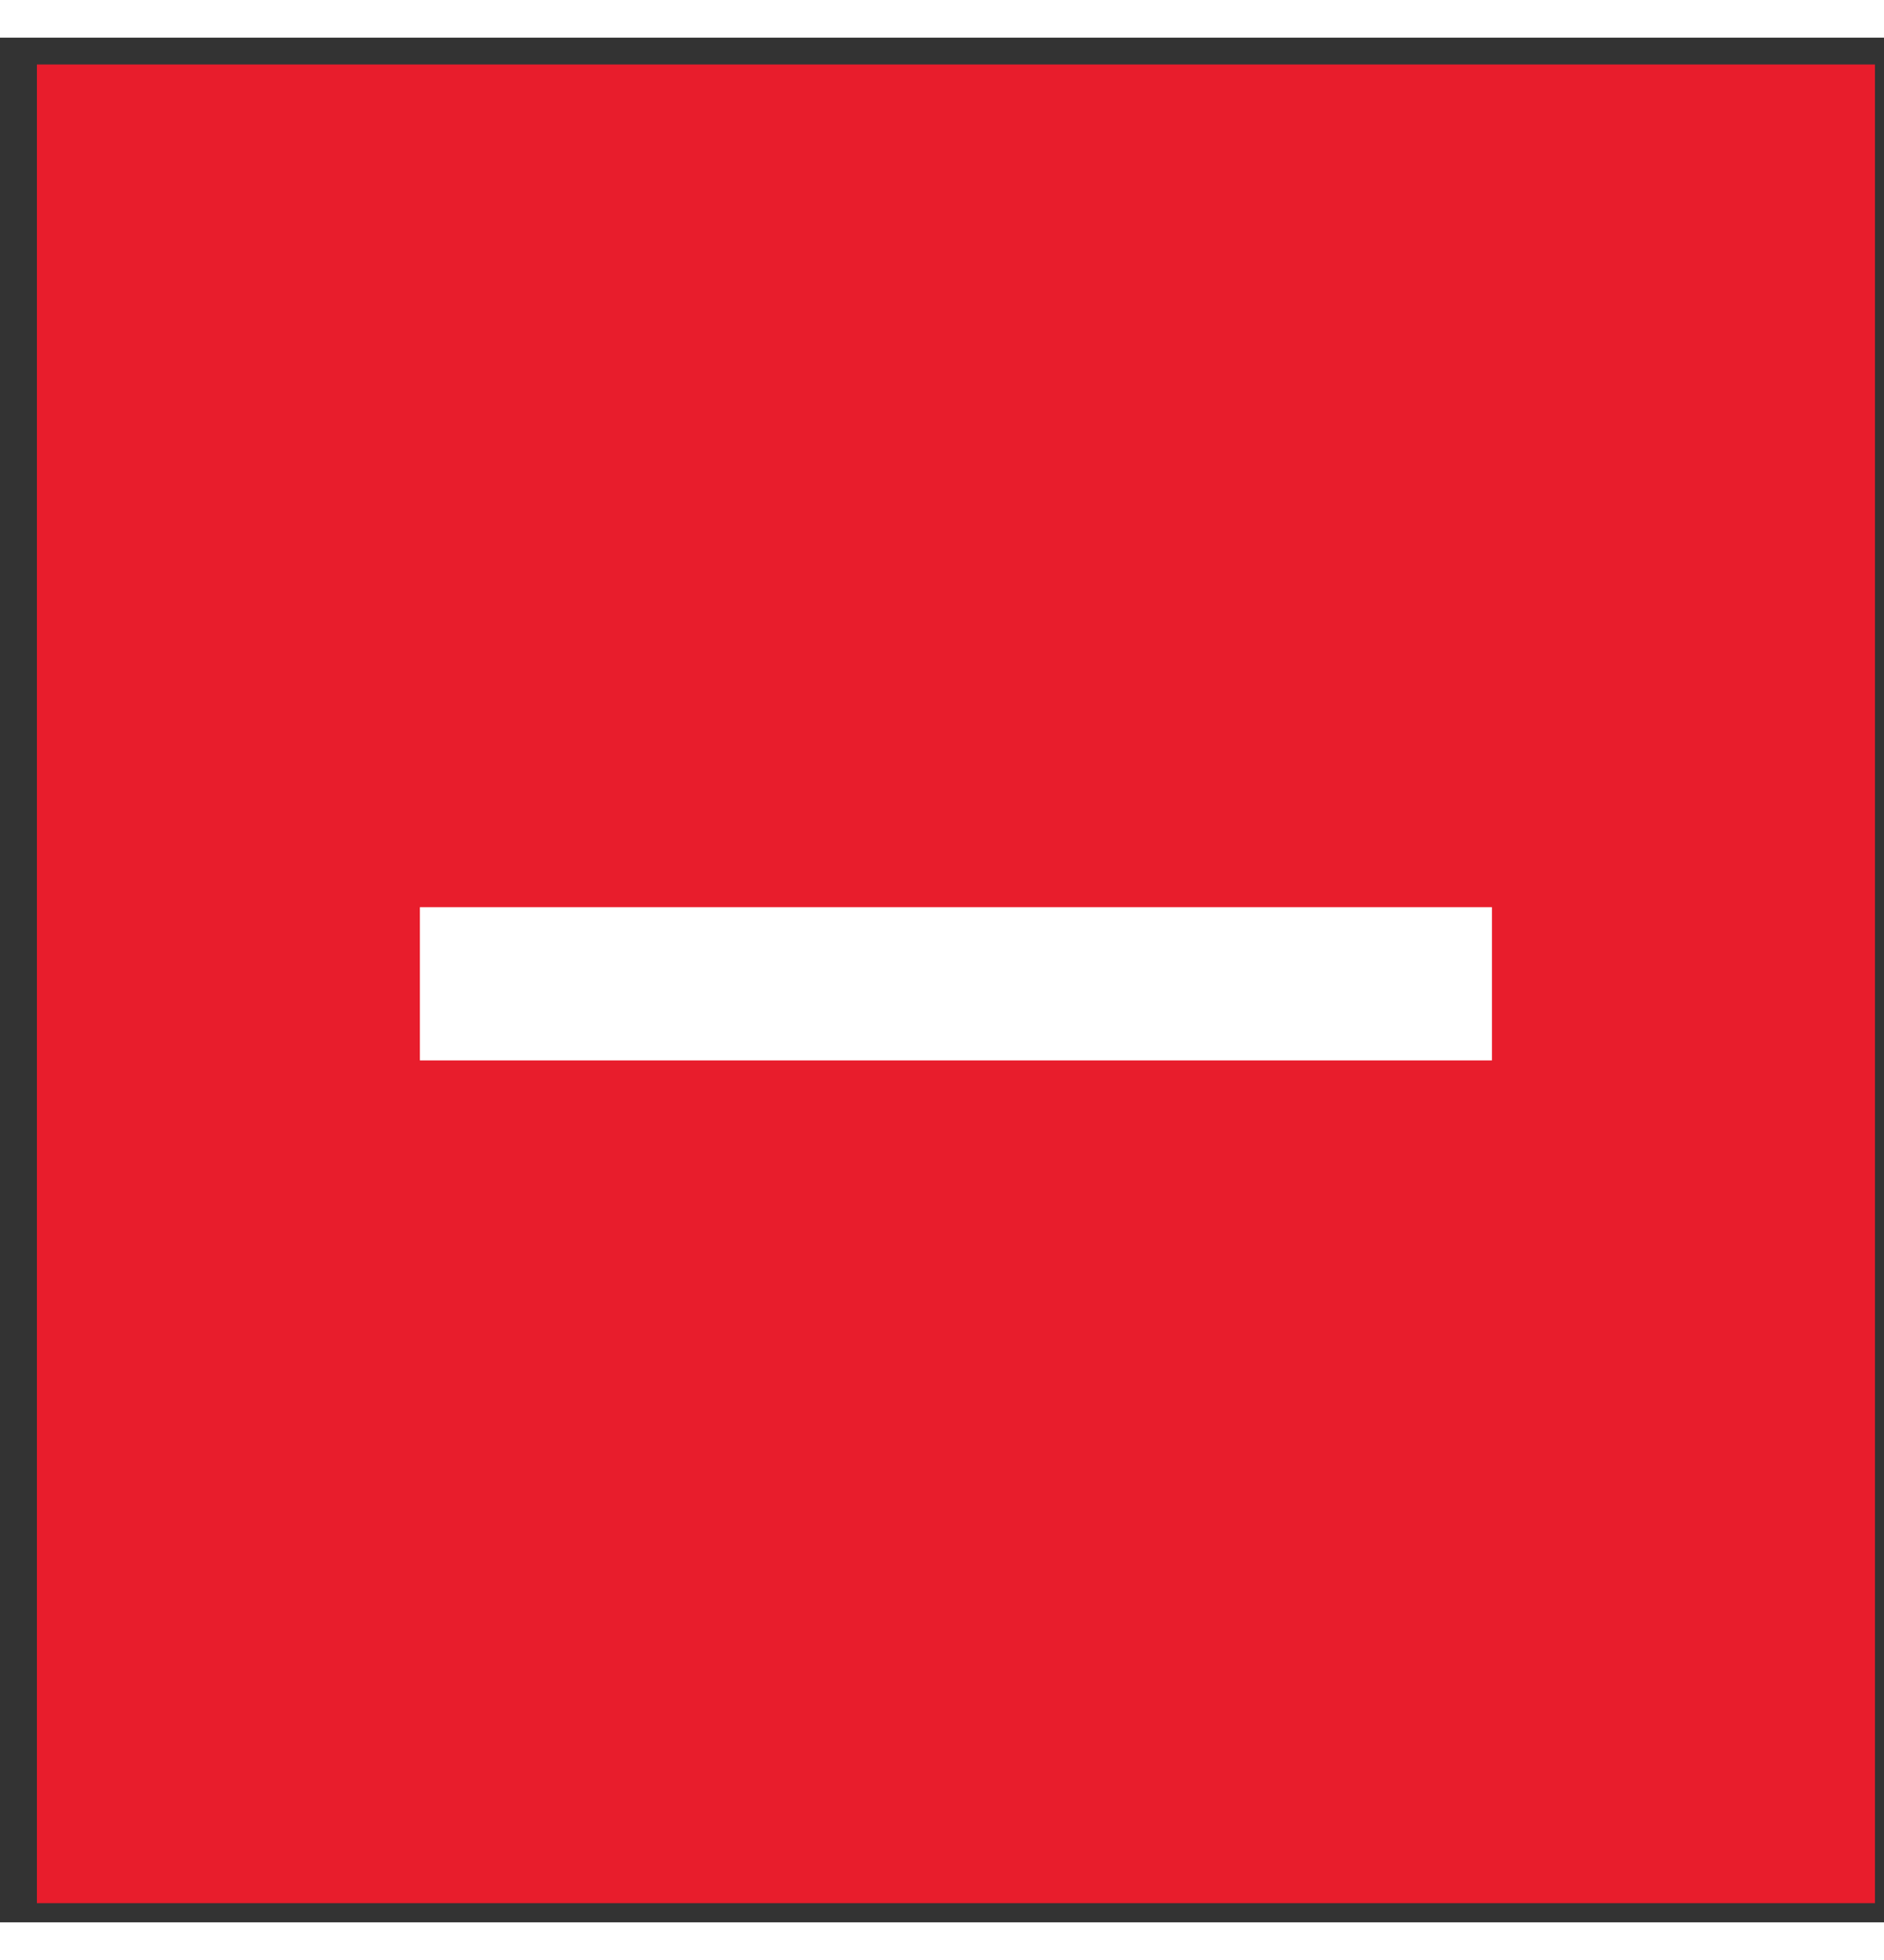 <svg width="25" height="26" viewBox="0 0 41 41" fill="none" xmlns="http://www.w3.org/2000/svg">
<rect x="0" y="0" width="41" height="41" fill="#333333" stroke="none"/>
<path d="M0.803 0.583H40.803V40.583H0.803V0.583Z" fill="#E81D2C"/>
<path d="M9.138 18.916H32.468V22.249H9.138V18.916Z" fill="white"/>
</svg>

